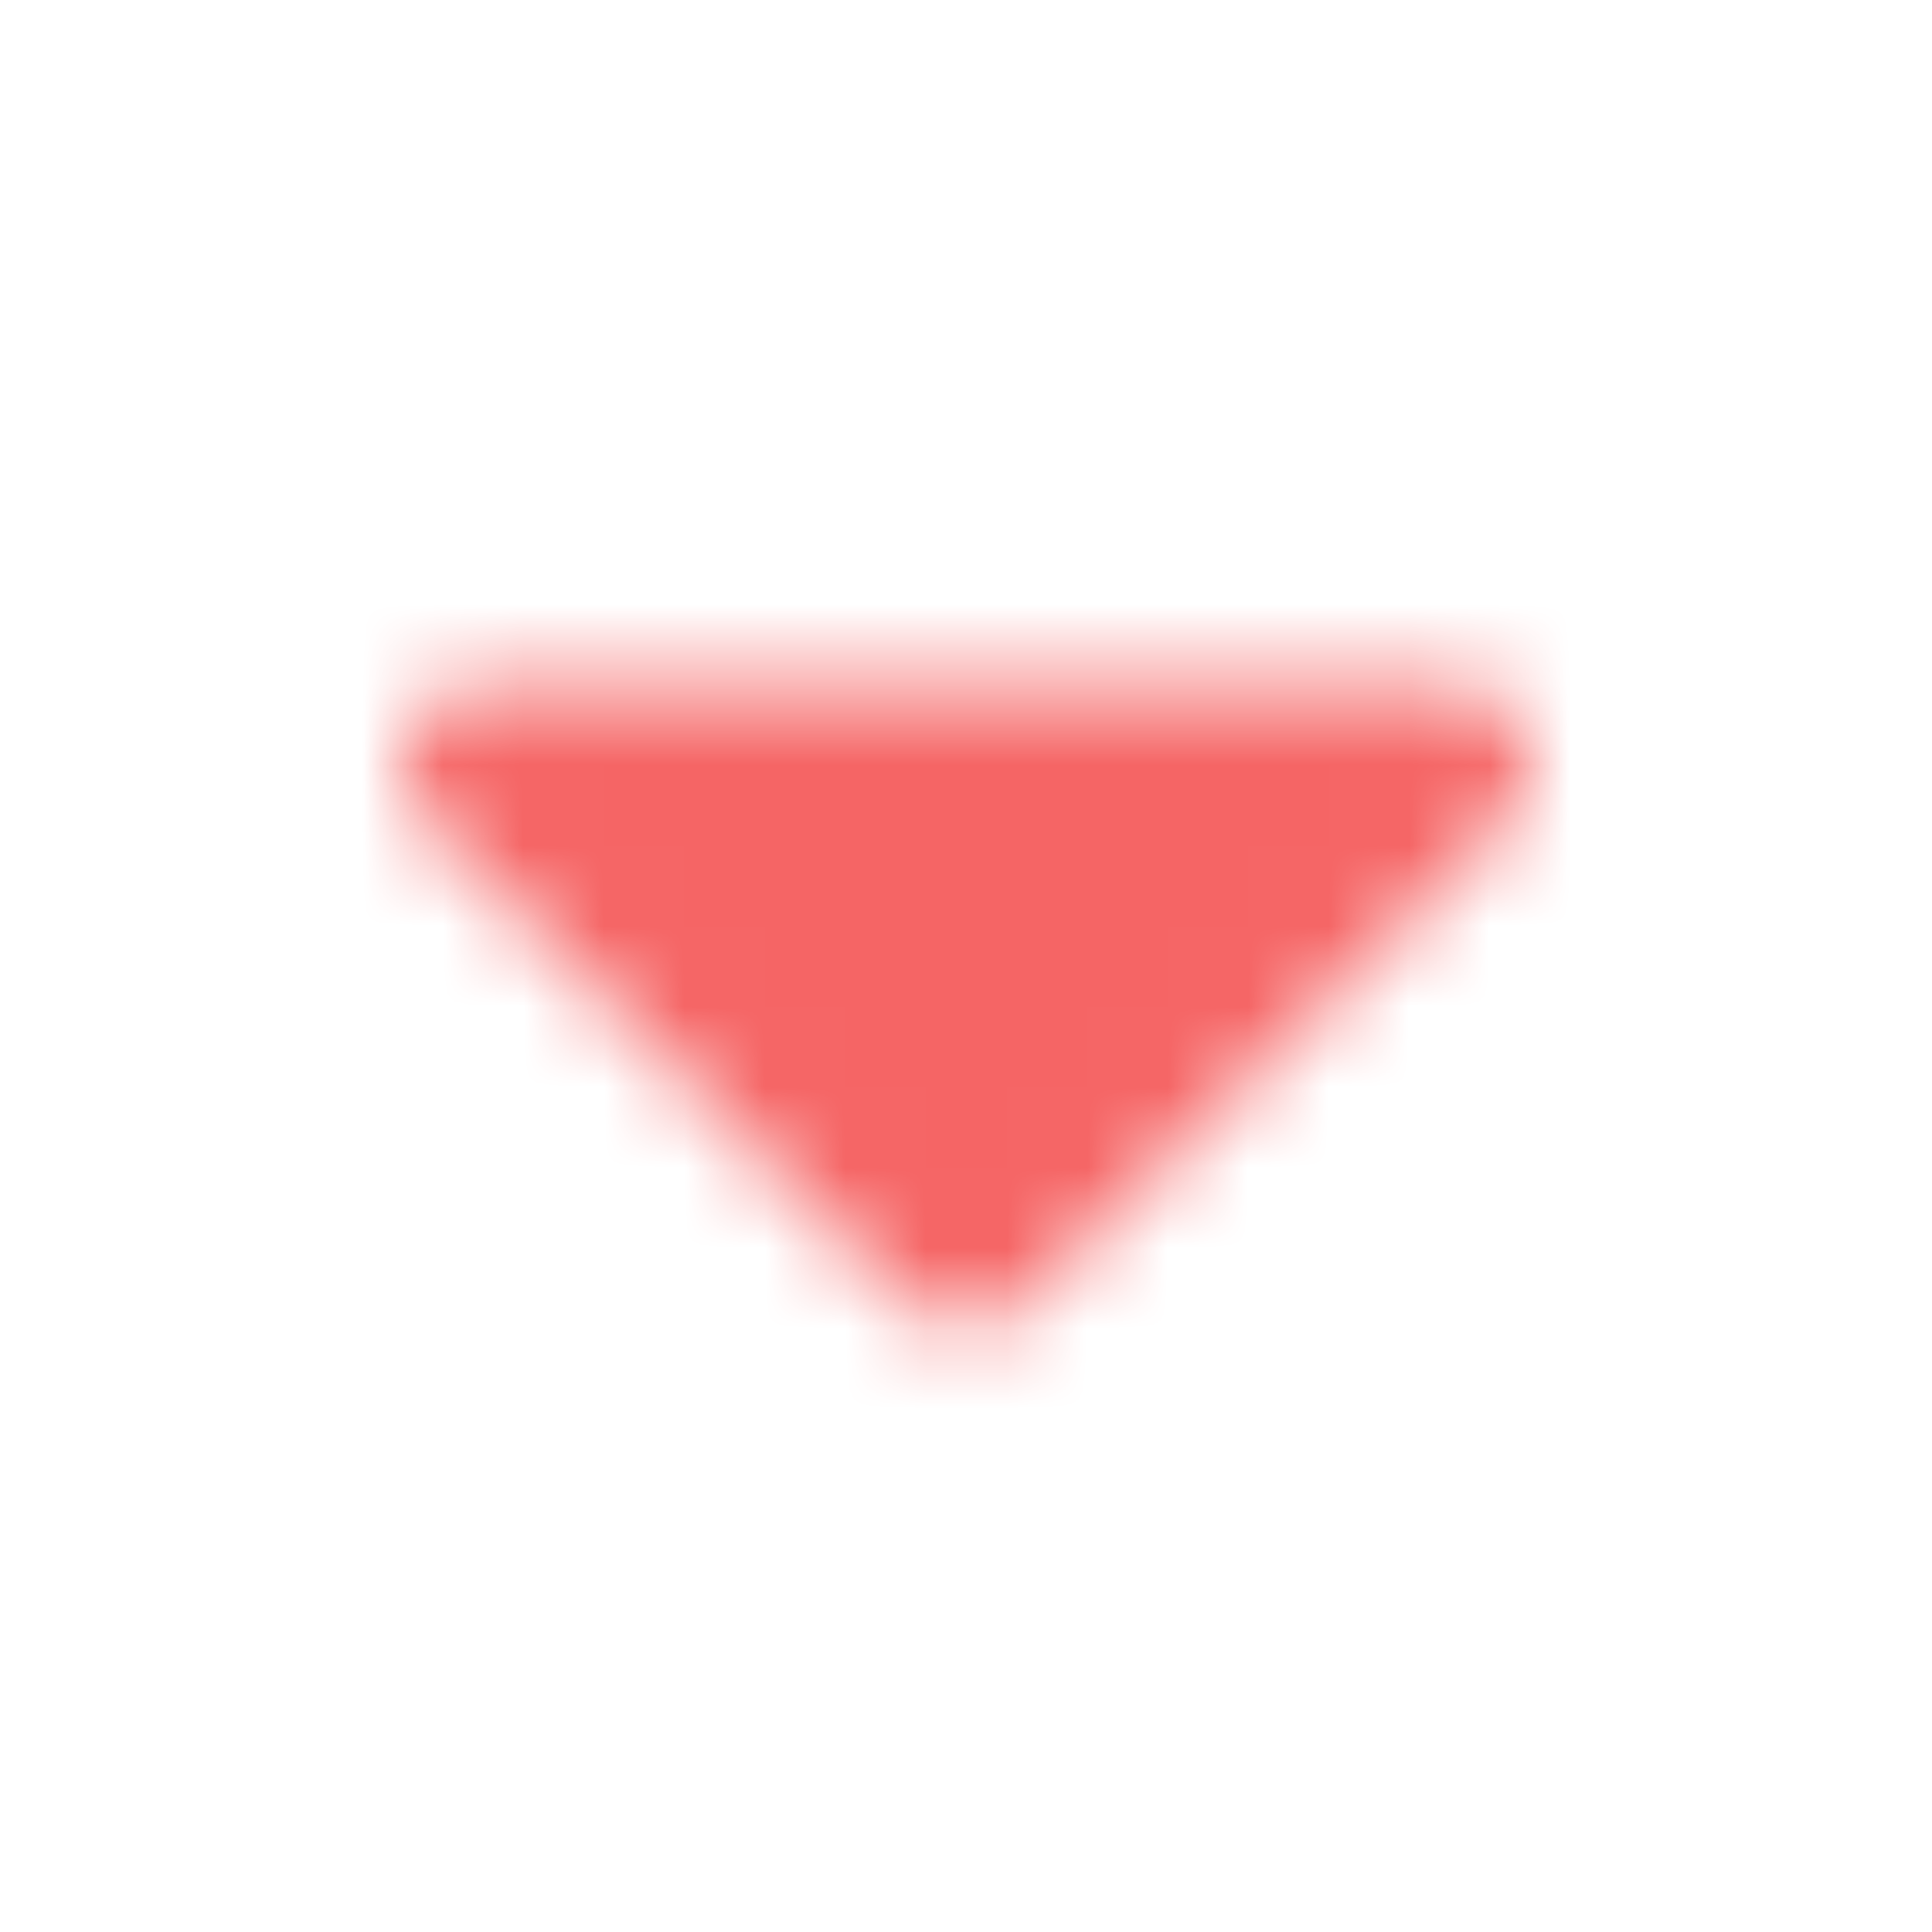 <svg width="24" height="24" viewBox="0 0 24 24" fill="none" xmlns="http://www.w3.org/2000/svg">
<mask id="mask0_1_3123" style="mask-type:luminance" maskUnits="userSpaceOnUse" x="5" y="8" width="14" height="9">
<path d="M18 9.5L12 15.5L6 9.5L18 9.5Z" fill="white" stroke="white" stroke-width="2" stroke-linejoin="round"/>
</mask>
<g mask="url(#mask0_1_3123)">
<path d="M24 24L0 24L2.09815e-06 -2.09815e-06L24 0L24 24Z" fill="#F56565"/>
</g>
</svg>
